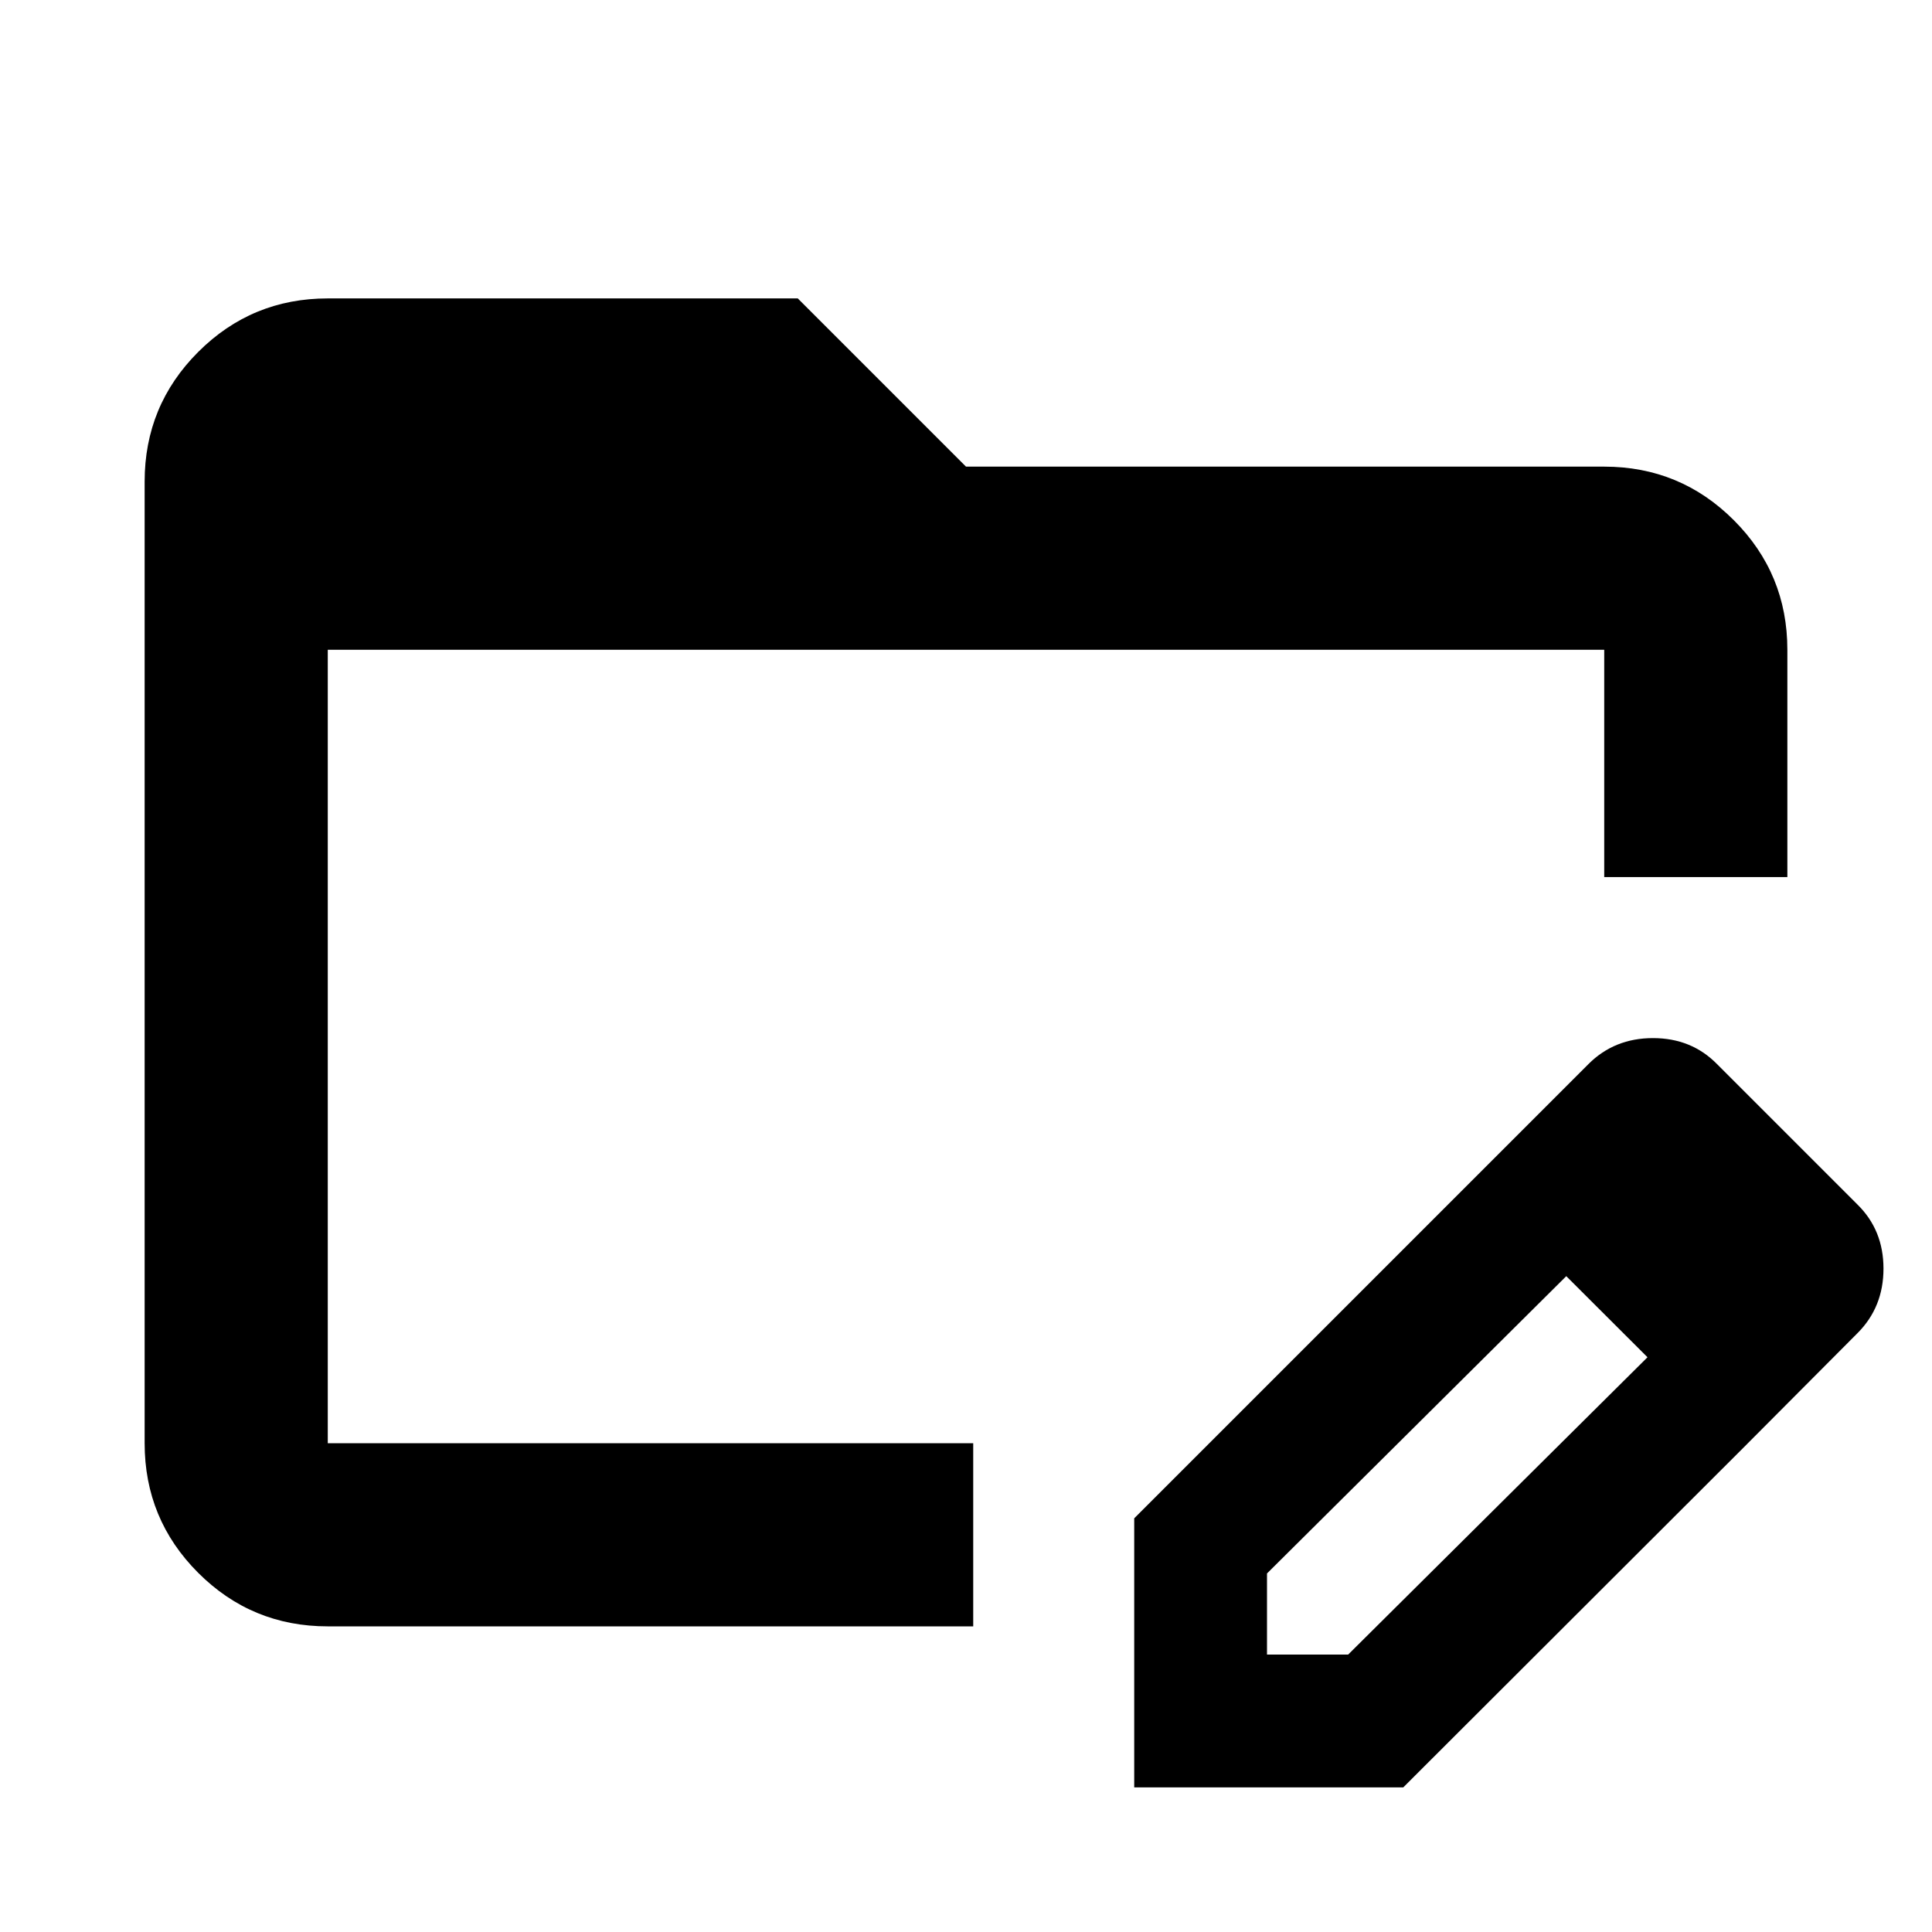 <svg xmlns="http://www.w3.org/2000/svg" height="24" viewBox="0 96 960 960" width="24"><path d="M162.87 904.131q-37.783 0-64.392-26.609Q71.87 850.913 71.87 813.13V335.283q0-37.783 26.61-64.392 26.608-26.609 64.391-26.609h233.543L480 327.869h317.13q37.783 0 64.392 26.609 26.609 26.609 26.609 64.392v112.956H797.13V418.87H162.87v394.26h320.717v91.001H162.87Zm568.173-221.153 47.305 47.066-148.783 147.799v40.309h40.318L818.674 770.37l46.304 46.304-167.695 167.457H563.587V850.435l167.456-167.457Zm133.935 133.696L731.043 682.978l58.24-58.239q12.913-12.913 32.065-12.913 19.152 0 31.826 12.913l69.804 69.805q12.913 12.674 12.913 31.826t-12.913 32.065l-58 58.239ZM162.87 418.87v398.565V418.87Z"/></svg>